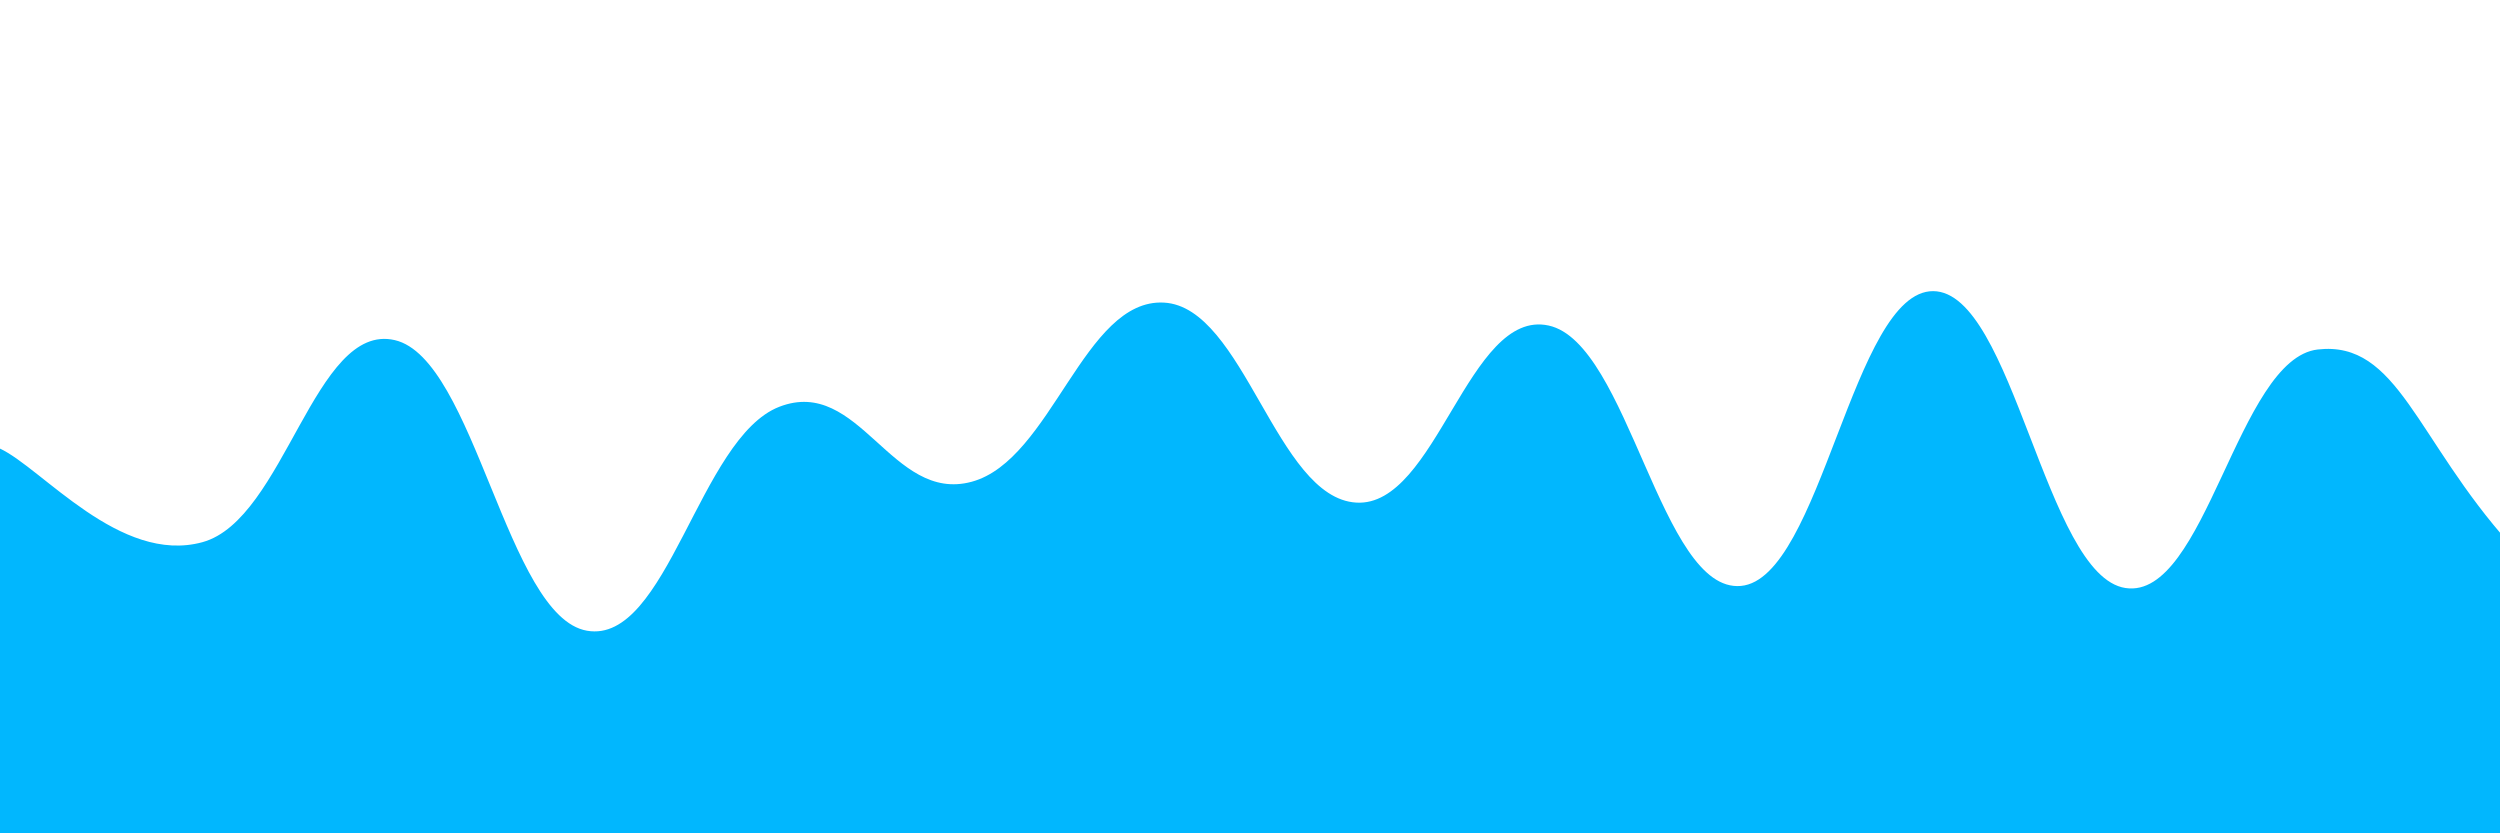 <svg xmlns="http://www.w3.org/2000/svg" version="1.1" xmlns:xlink="http://www.w3.org/1999/xlink" xmlns:svgjs="http://svgjs.dev/svgjs" viewBox="0 0 2400 800" opacity="1"><g fill="#01b7feff" transform="matrix(1,0,0,1,9.7,385.5)"><path d="M-10,10C30.545,28.75,105.609,121.667,184.615,100C263.622,78.333,292.308,-111.708,369.231,-94C446.154,-76.292,476.923,171.667,553.846,185C630.769,198.333,661.538,-0.208,738.462,-30C815.385,-59.792,846.154,62.833,923.077,42C1000,21.167,1030.769,-134.167,1107.692,-130C1184.615,-125.833,1215.385,57.417,1292.308,62C1369.231,66.583,1400,-124.667,1476.923,-108C1553.846,-91.333,1584.615,148.875,1661.538,142C1738.462,135.125,1769.231,-141.417,1846.154,-141C1923.077,-140.583,1953.846,132.333,2030.769,144C2107.692,155.667,2138.462,-76.25,2215.385,-85C2292.308,-93.75,2309.455,0.958,2400,102C2490.545,203.042,3254.167,233.75,2650,400C2045.833,566.25,156.25,795.833,-500,900" transform="matrix(1,0,0,1,0,35)" opacity="NaN"></path></g></svg>